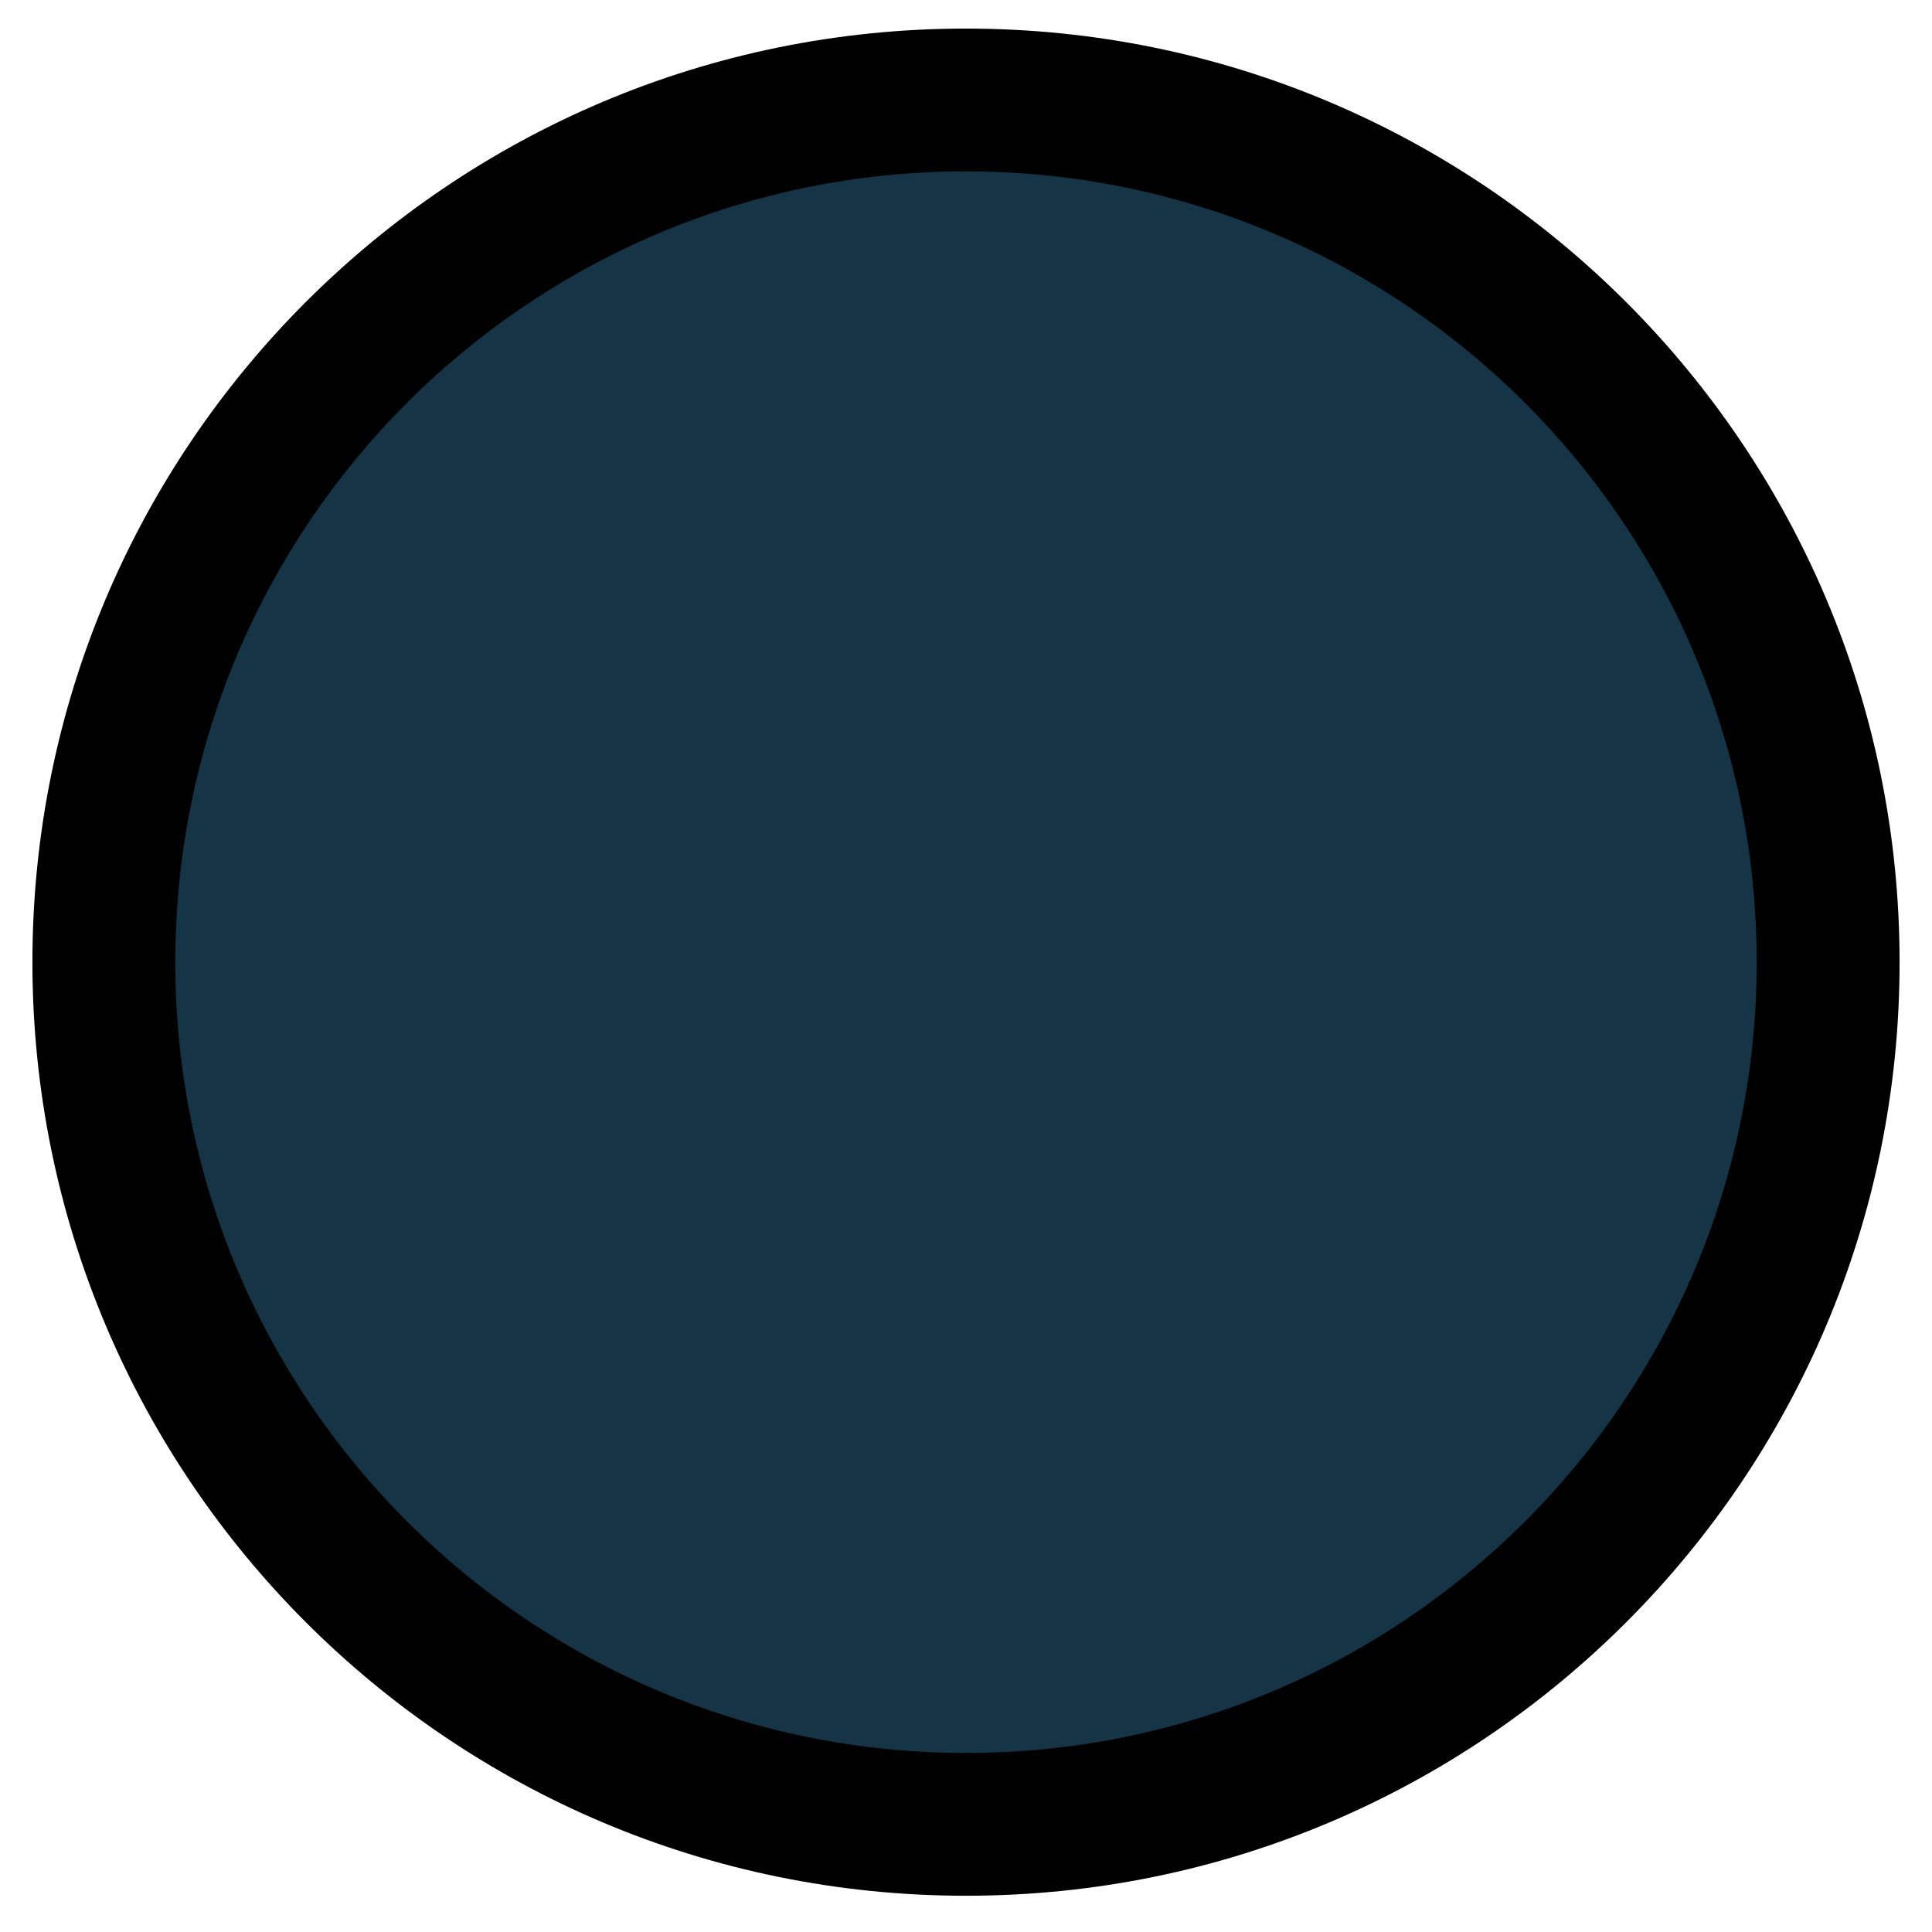 <svg width="149" height="149" viewBox="0 0 149 149" fill="none" xmlns="http://www.w3.org/2000/svg">
<path d="M141.268 77.851C143.484 41.191 115.561 9.674 78.901 7.456C42.241 5.238 10.726 33.159 8.511 69.819C6.296 106.479 34.219 137.996 70.879 140.214C107.539 142.432 139.053 114.511 141.268 77.851Z" fill="#153445"/>
<path fill-rule="evenodd" clip-rule="evenodd" d="M13.52 74.199C13.52 107.885 40.825 135.189 74.5 135.192C108.175 135.195 135.48 107.895 135.48 74.209C135.48 40.523 108.175 13.22 74.5 13.217C40.825 13.214 13.52 40.513 13.52 74.199ZM74.5 146.204C34.732 146.201 2.5 113.959 2.5 74.198C2.5 34.437 34.732 2.201 74.5 2.204C114.268 2.208 146.5 34.449 146.5 74.21C146.5 113.971 114.268 146.208 74.5 146.204Z" fill="black"/>
</svg>
